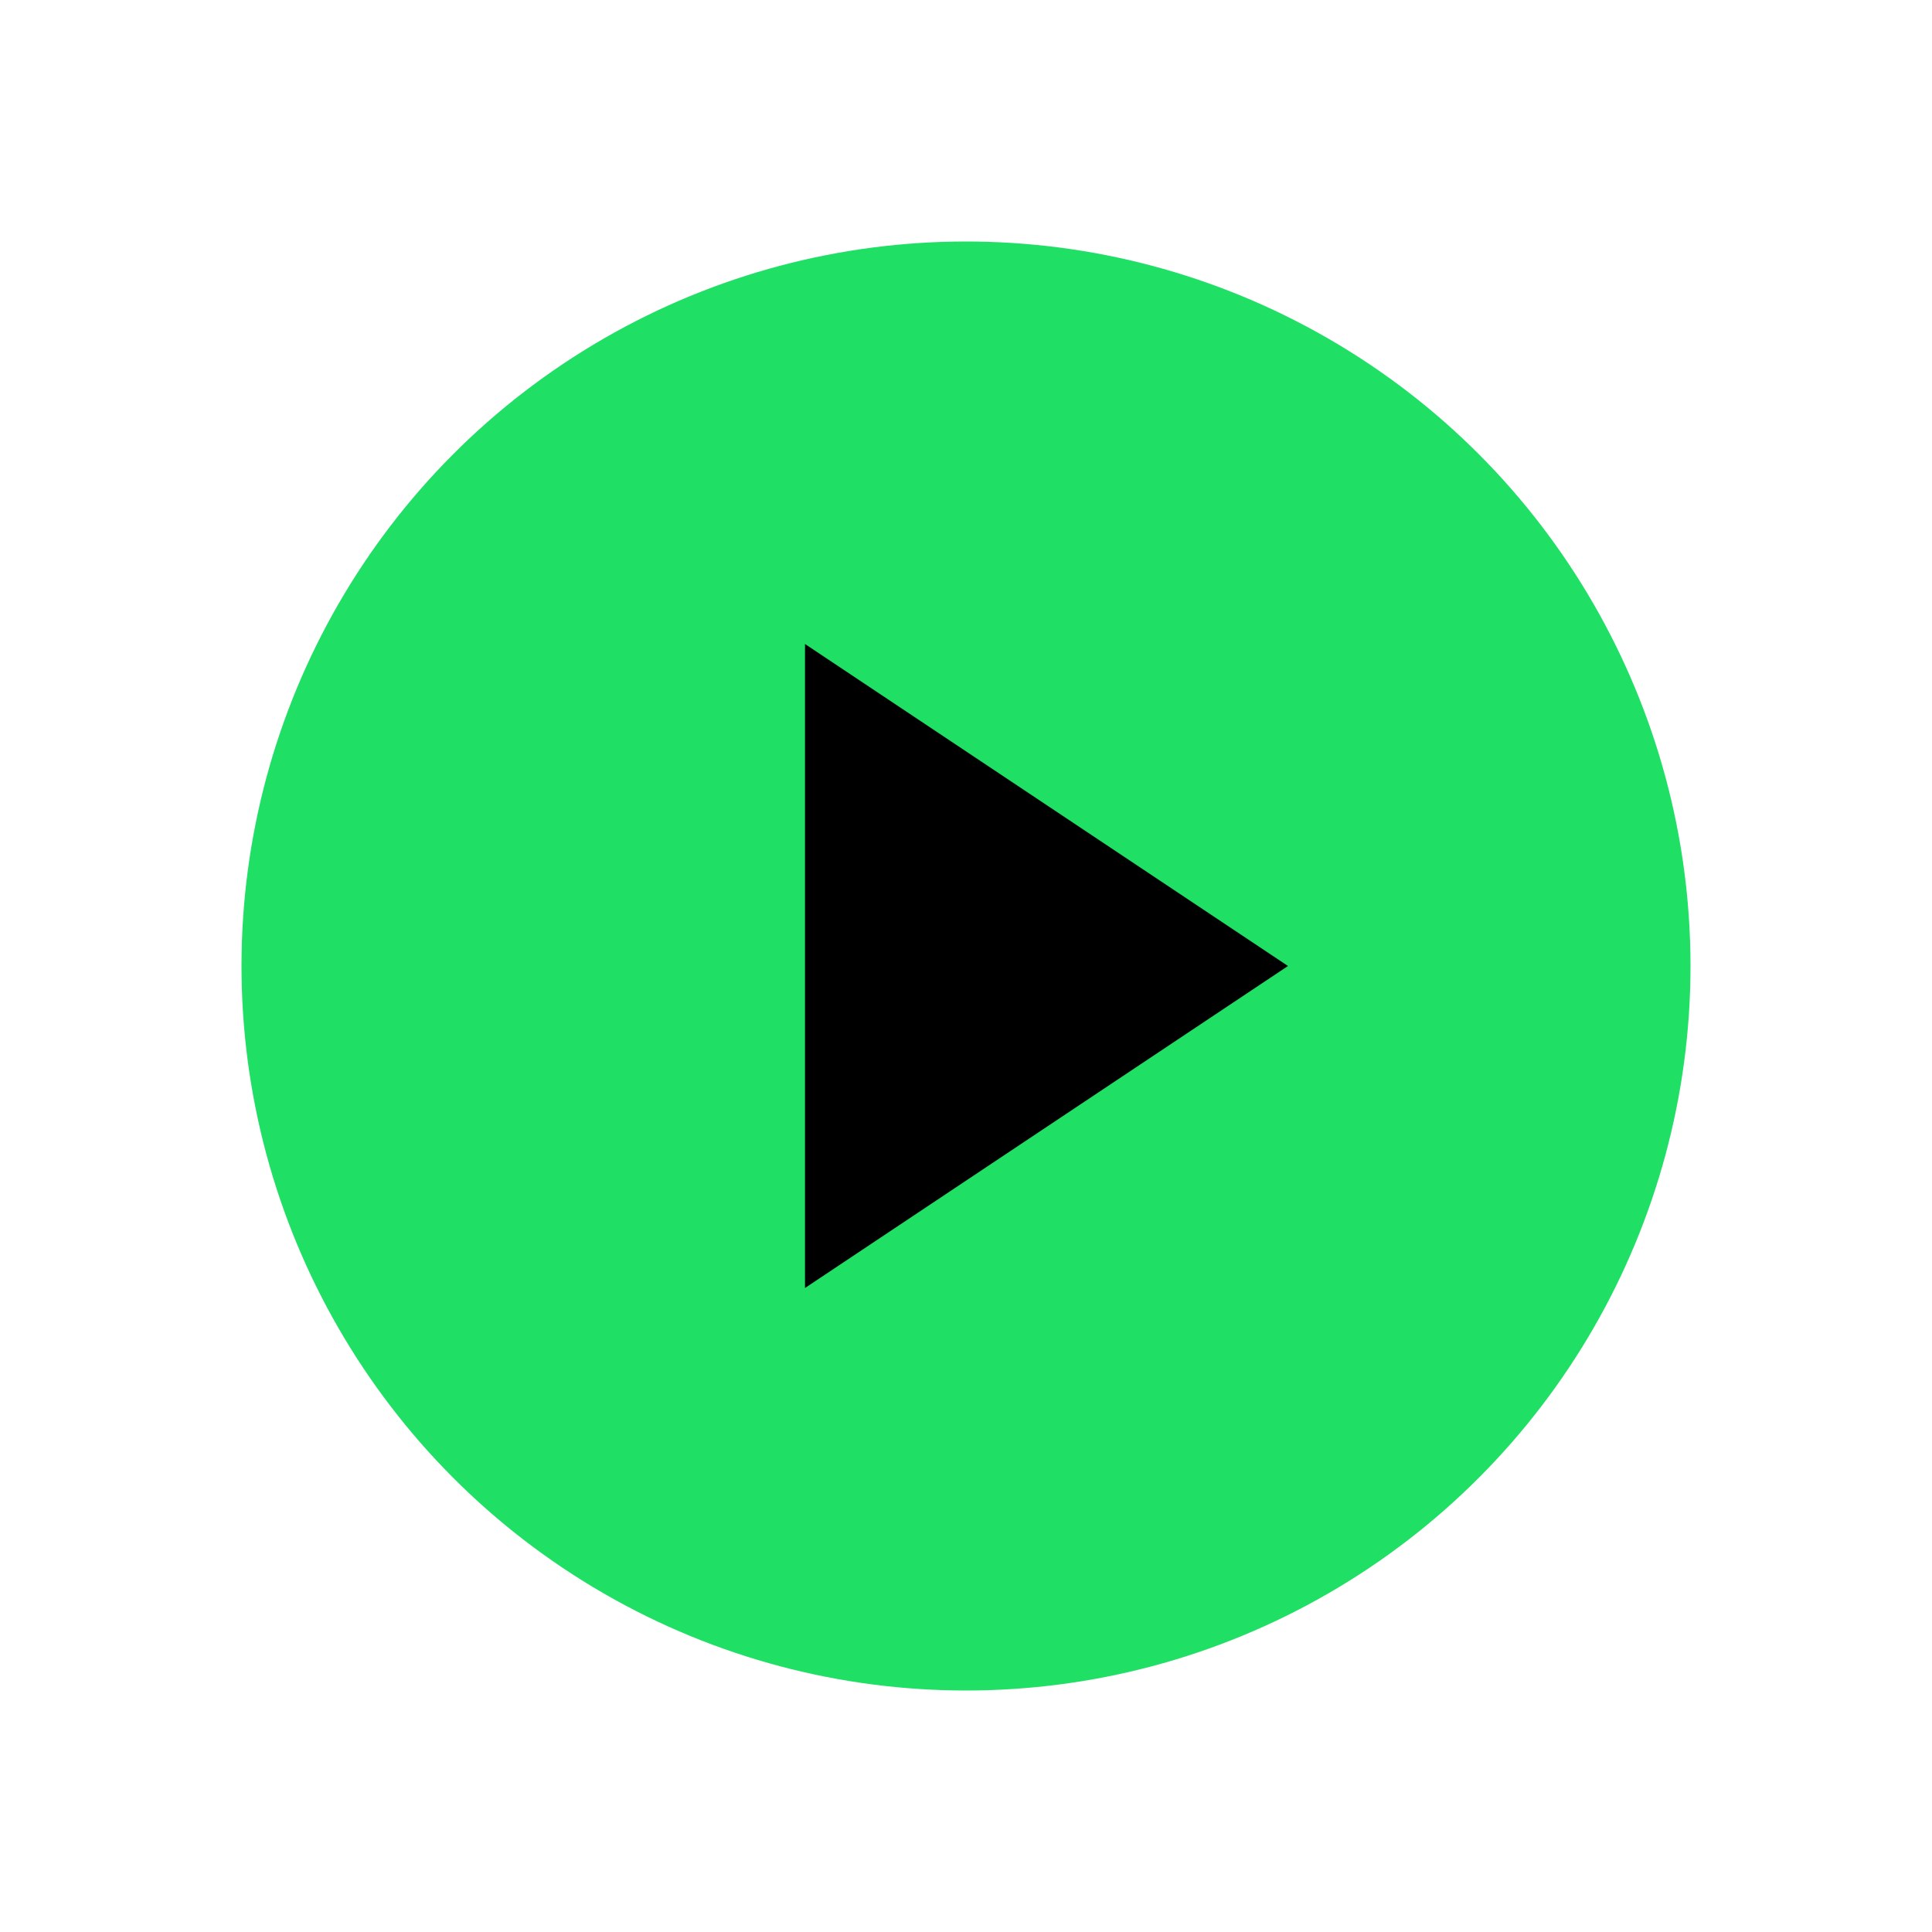 <svg xmlns="http://www.w3.org/2000/svg" width="24" height="24" viewBox="0 0 24 24"
                            fill="none" stroke="black" stroke-width="0" stroke-linecap="round"
                            stroke-linejoin="round">
                            <!-- Green circle inside the black stroke -->
                            <circle cx="12" cy="12" r="9" fill="#1fdf64"></circle>

                            <!-- Black play icon -->
                            <polygon points="10 8 16 12 10 16 10 8" fill="black"></polygon>
</svg>